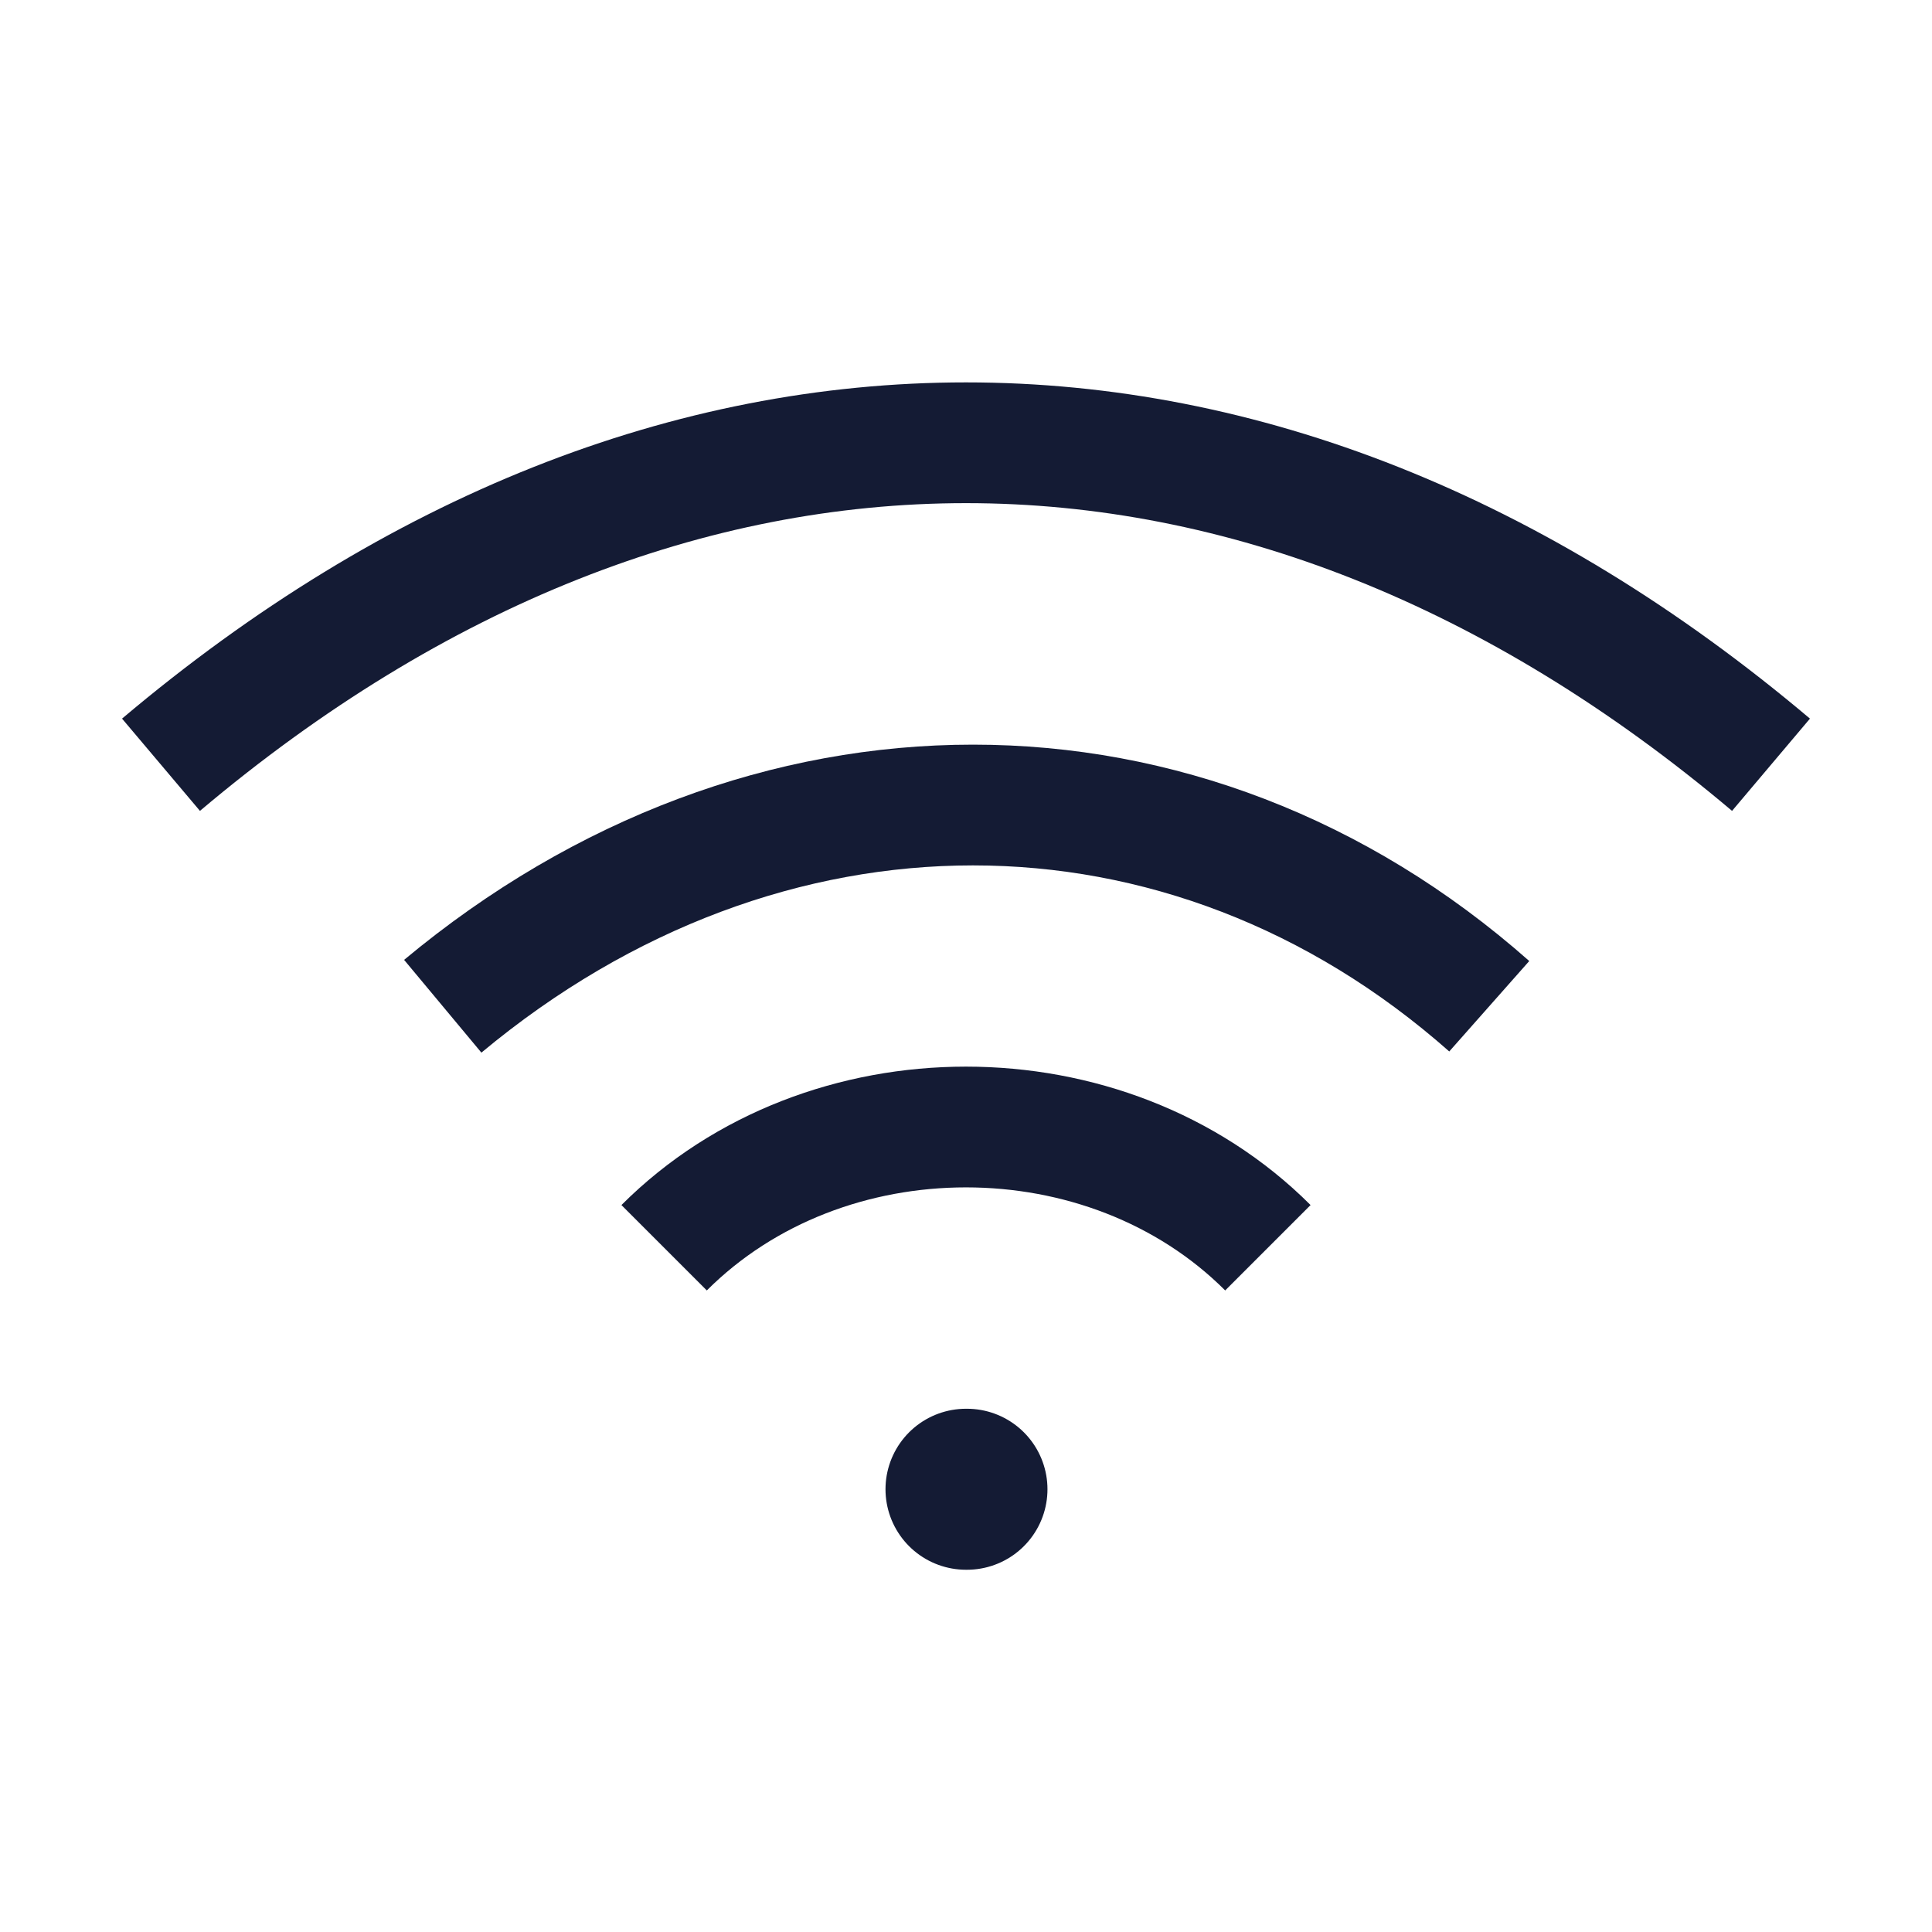 <svg width="24" height="24" viewBox="0 0 24 24" fill="none" xmlns="http://www.w3.org/2000/svg">
<path d="M12 18.5H12.012" stroke="#141B34" stroke-width="2" stroke-linecap="round" stroke-linejoin="round"/>
<path d="M8.25 15.5C10.25 13.5 13.75 13.5 15.75 15.5" stroke="#141B34" stroke-width="1.5" stroke-linejoin="round"/>
<path d="M18.5 12.5C14.732 9.167 9.5 9.167 5.5 12.5" stroke="#141B34" stroke-width="1.5" stroke-linejoin="round"/>
<path d="M2 9.5C8.316 4.167 15.684 4.167 22 9.5" stroke="#141B34" stroke-width="1.5" stroke-linejoin="round"/>
</svg>
